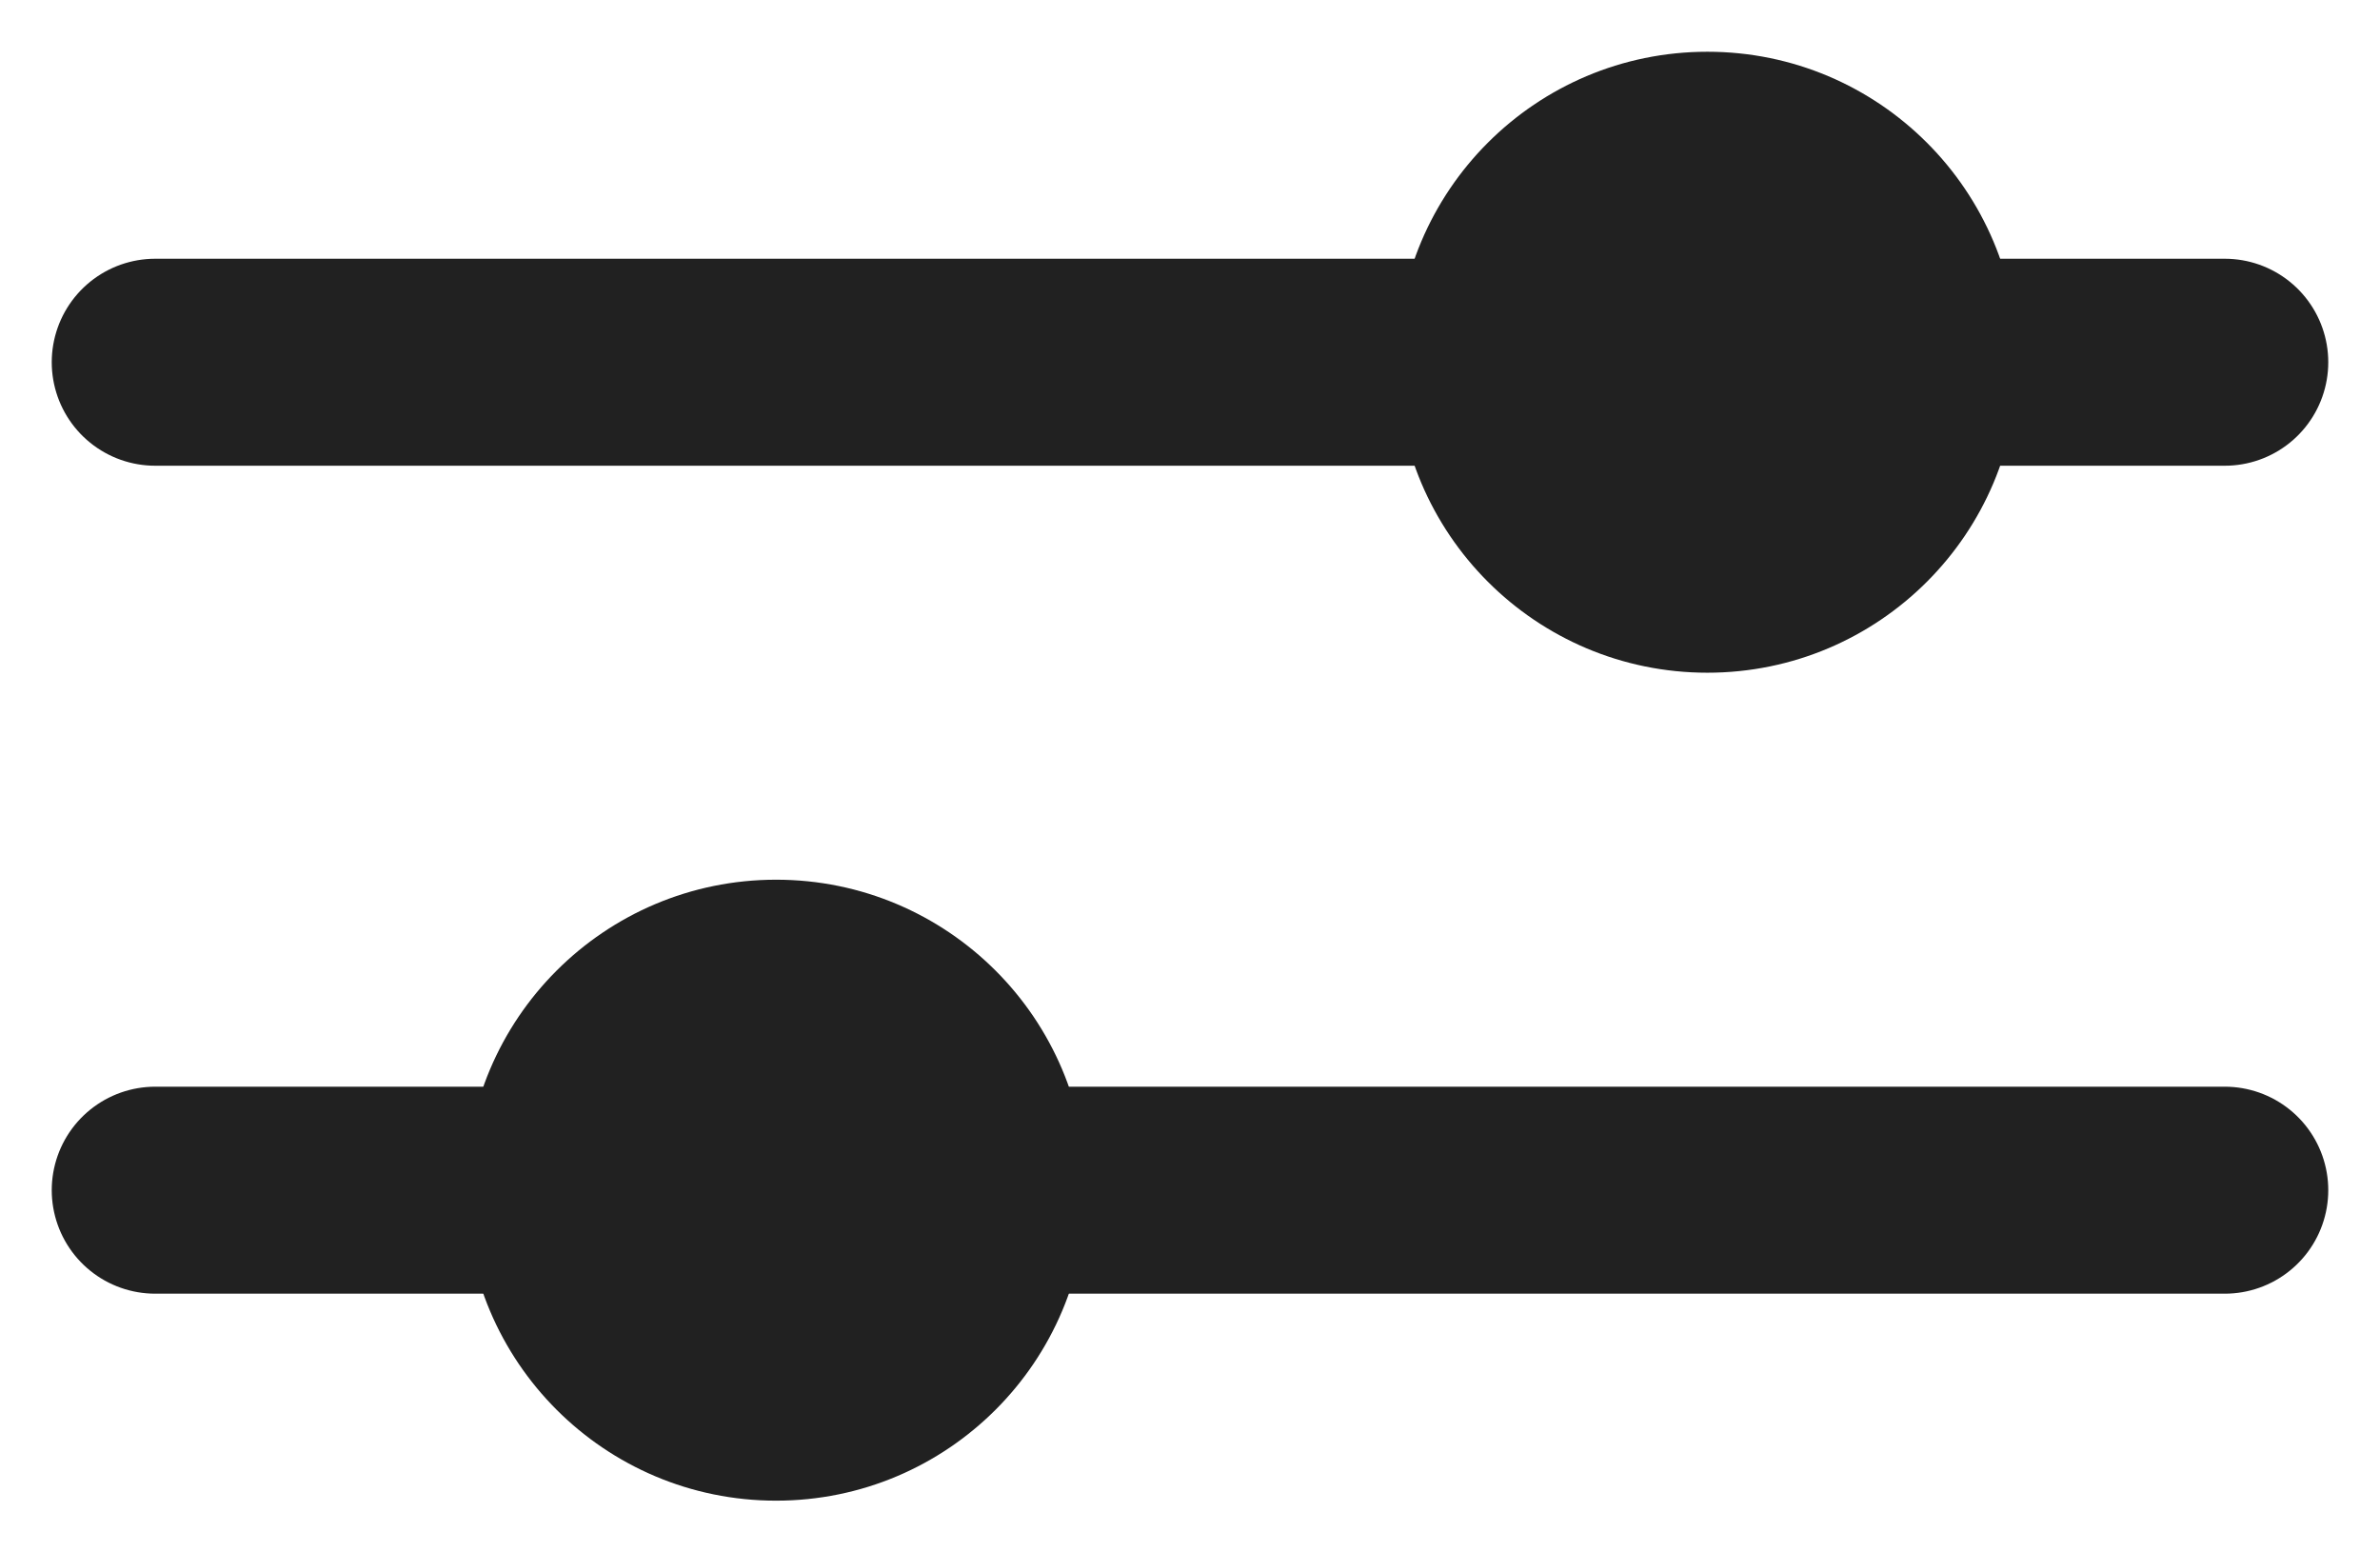 <svg width="23" height="15" viewBox="0 0 23 15" fill="none" xmlns="http://www.w3.org/2000/svg">
<path d="M1.5 3.5H21.5" stroke="#212121" stroke-width="2" stroke-linecap="round"/>
<path d="M1.5 11.5H21.5" stroke="#212121" stroke-width="2" stroke-linecap="round"/>
<circle cx="16.5" cy="3.5" r="3" fill="#212121"/>
<circle cx="7.5" cy="11.5" r="3" fill="#212121"/>
</svg>
